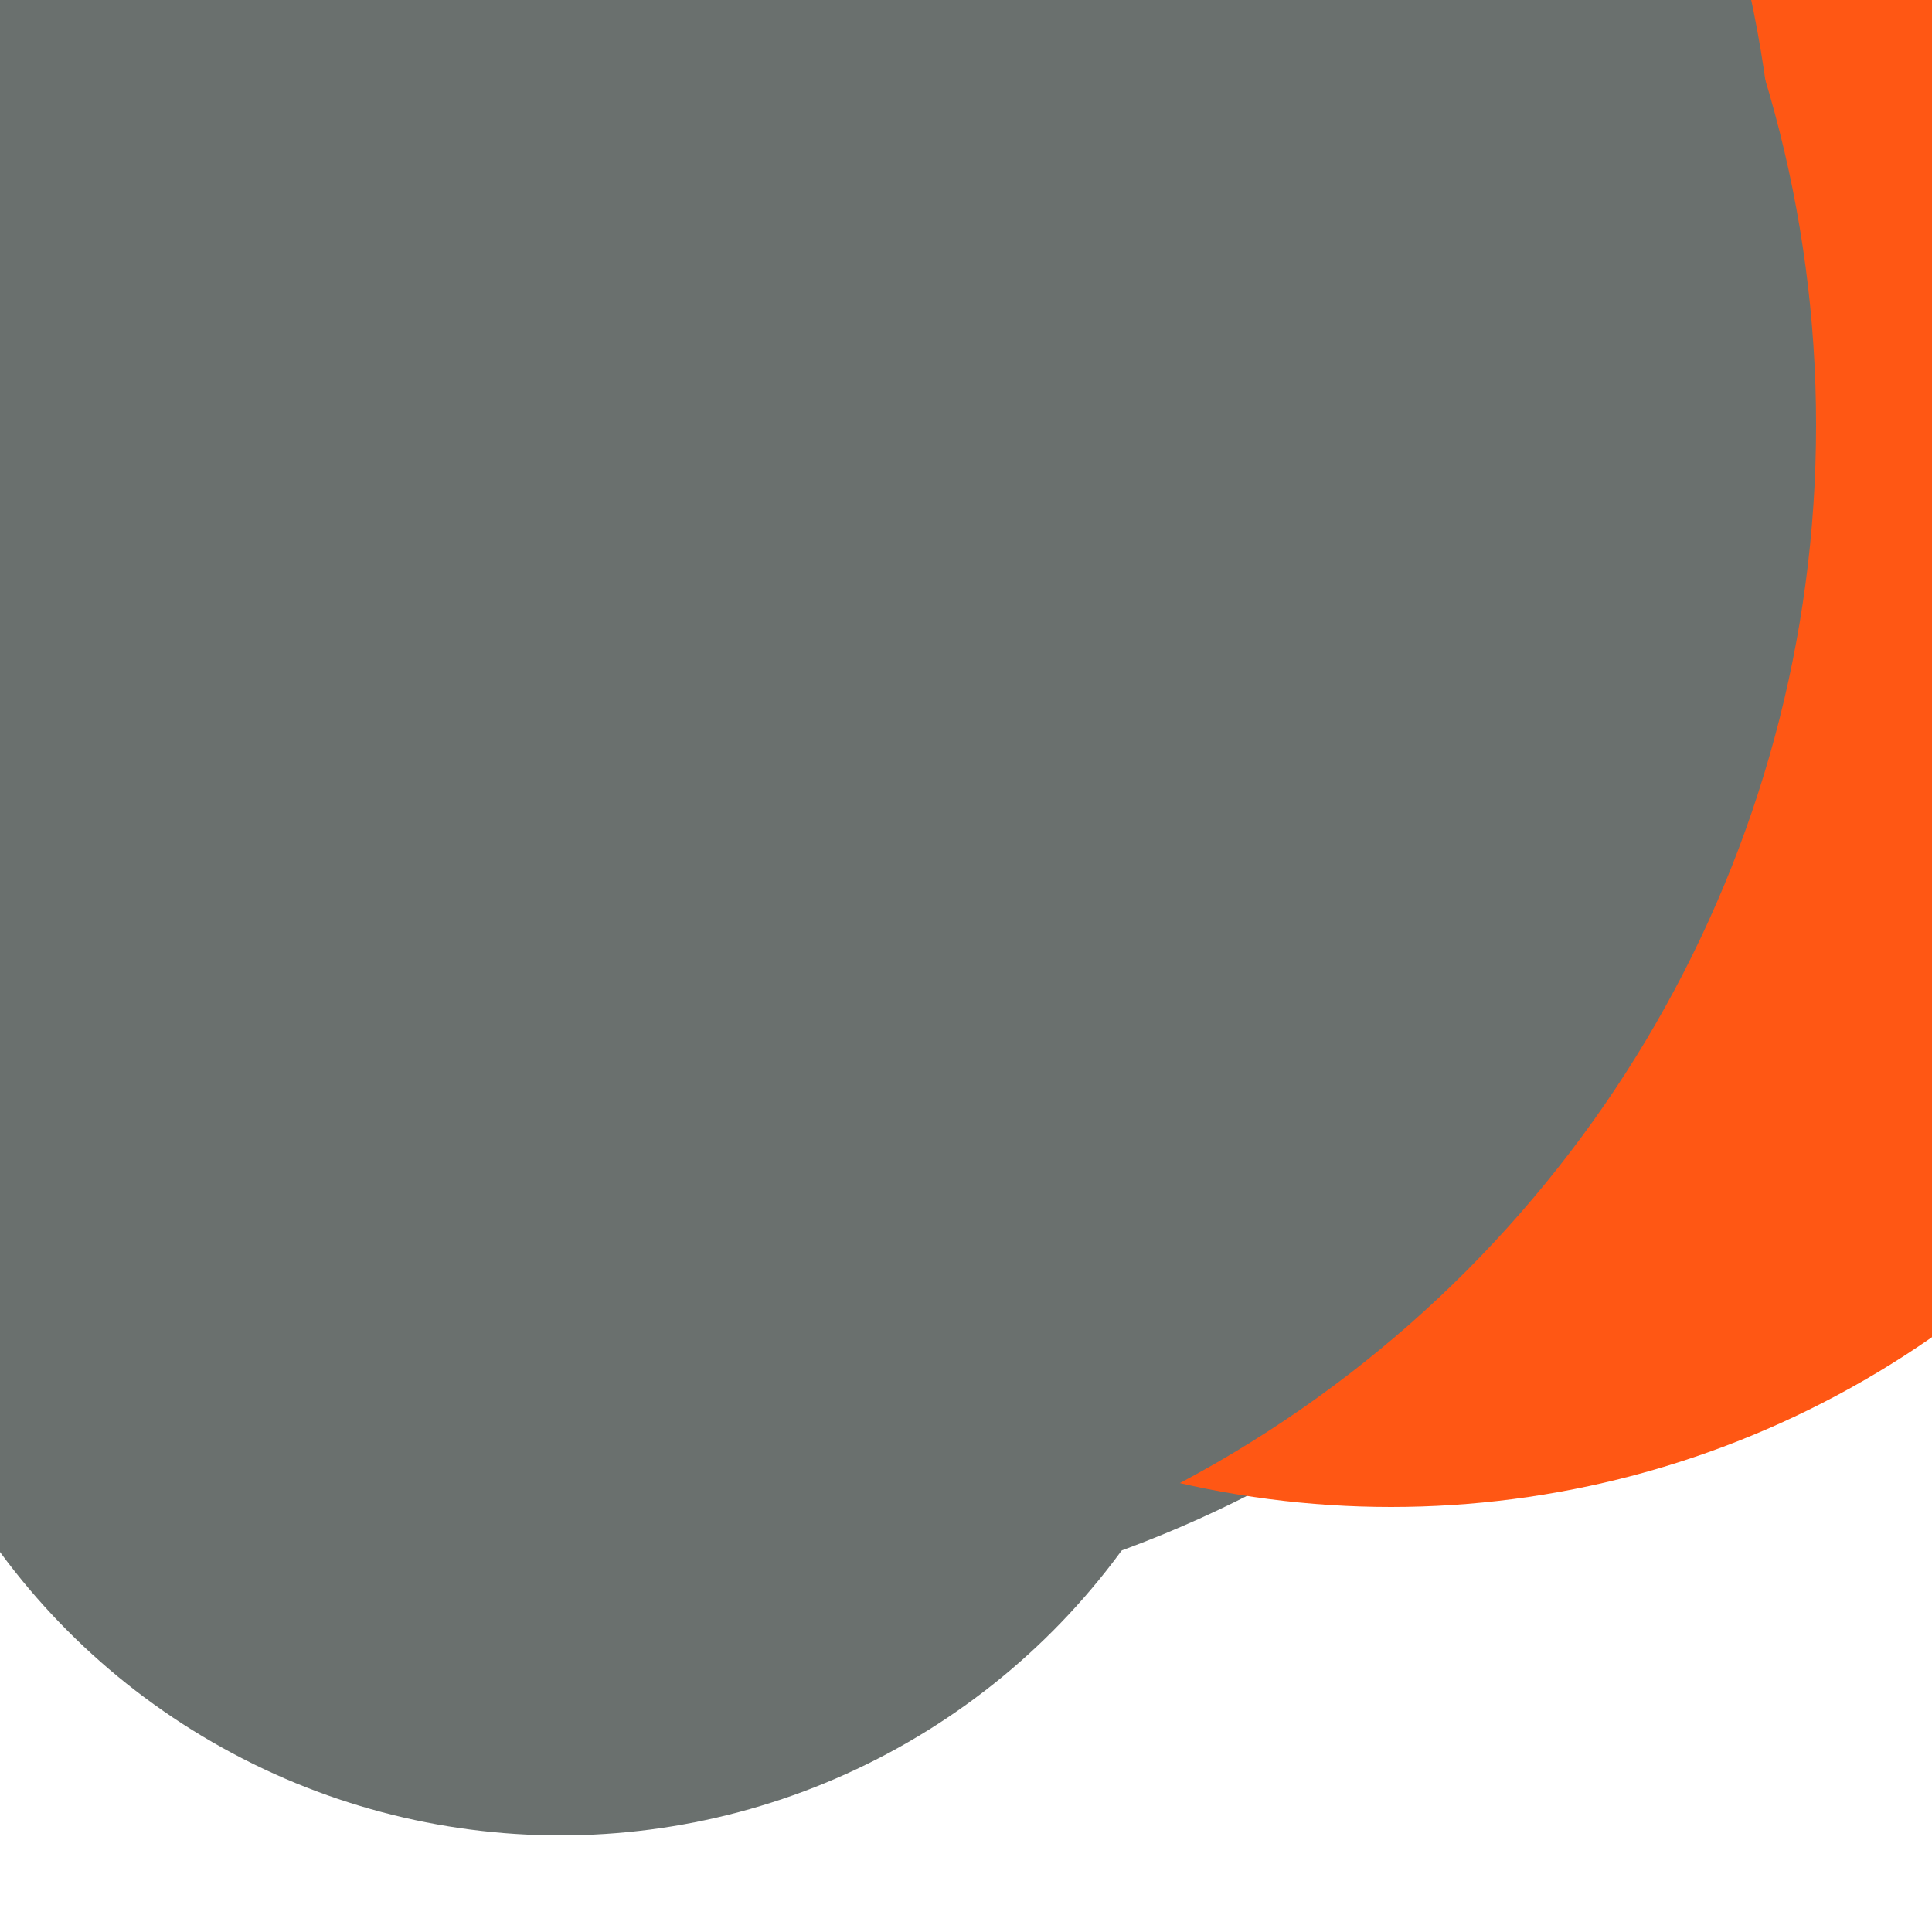 <svg xmlns="http://www.w3.org/2000/svg" preserveAspectRatio="xMinYMin meet" viewBox="0 0 777 777"><defs><filter id="f0" width="300%" height="300%" x="-100%" y="-100%"><feGaussianBlur in="SourceGraphic" stdDeviation="129"/></filter><filter id="f1" width="300%" height="300%" x="-100%" y="-100%"><feGaussianBlur in="SourceGraphic" stdDeviation="700"/></filter></defs><rect width="100%" height="100%" fill="#fff" /><circle cx="19%" cy="35%" r="21%" filter="url(#f1)" fill="#ffd447"></circle><circle cx="62%" cy="10%" r="7%" filter="url(#f1)" fill="#170312"></circle><circle cx="78%" cy="12%" r="9%" filter="url(#f0)" fill="#6a706e"></circle><circle cx="37%" cy="23%" r="61%" filter="url(#f0)" fill="#6a706e"></circle><circle cx="72%" cy="29%" r="49%" filter="url(#f0)" fill="#ff5714"></circle><circle cx="29%" cy="59%" r="36%" filter="url(#f0)" fill="#6a706e"></circle><circle cx="29%" cy="13%" r="63%" filter="url(#f0)" fill="#6a706e"></circle><circle cx="32%" cy="22%" r="62%" filter="url(#f0)" fill="#6a706e"></circle></svg>
